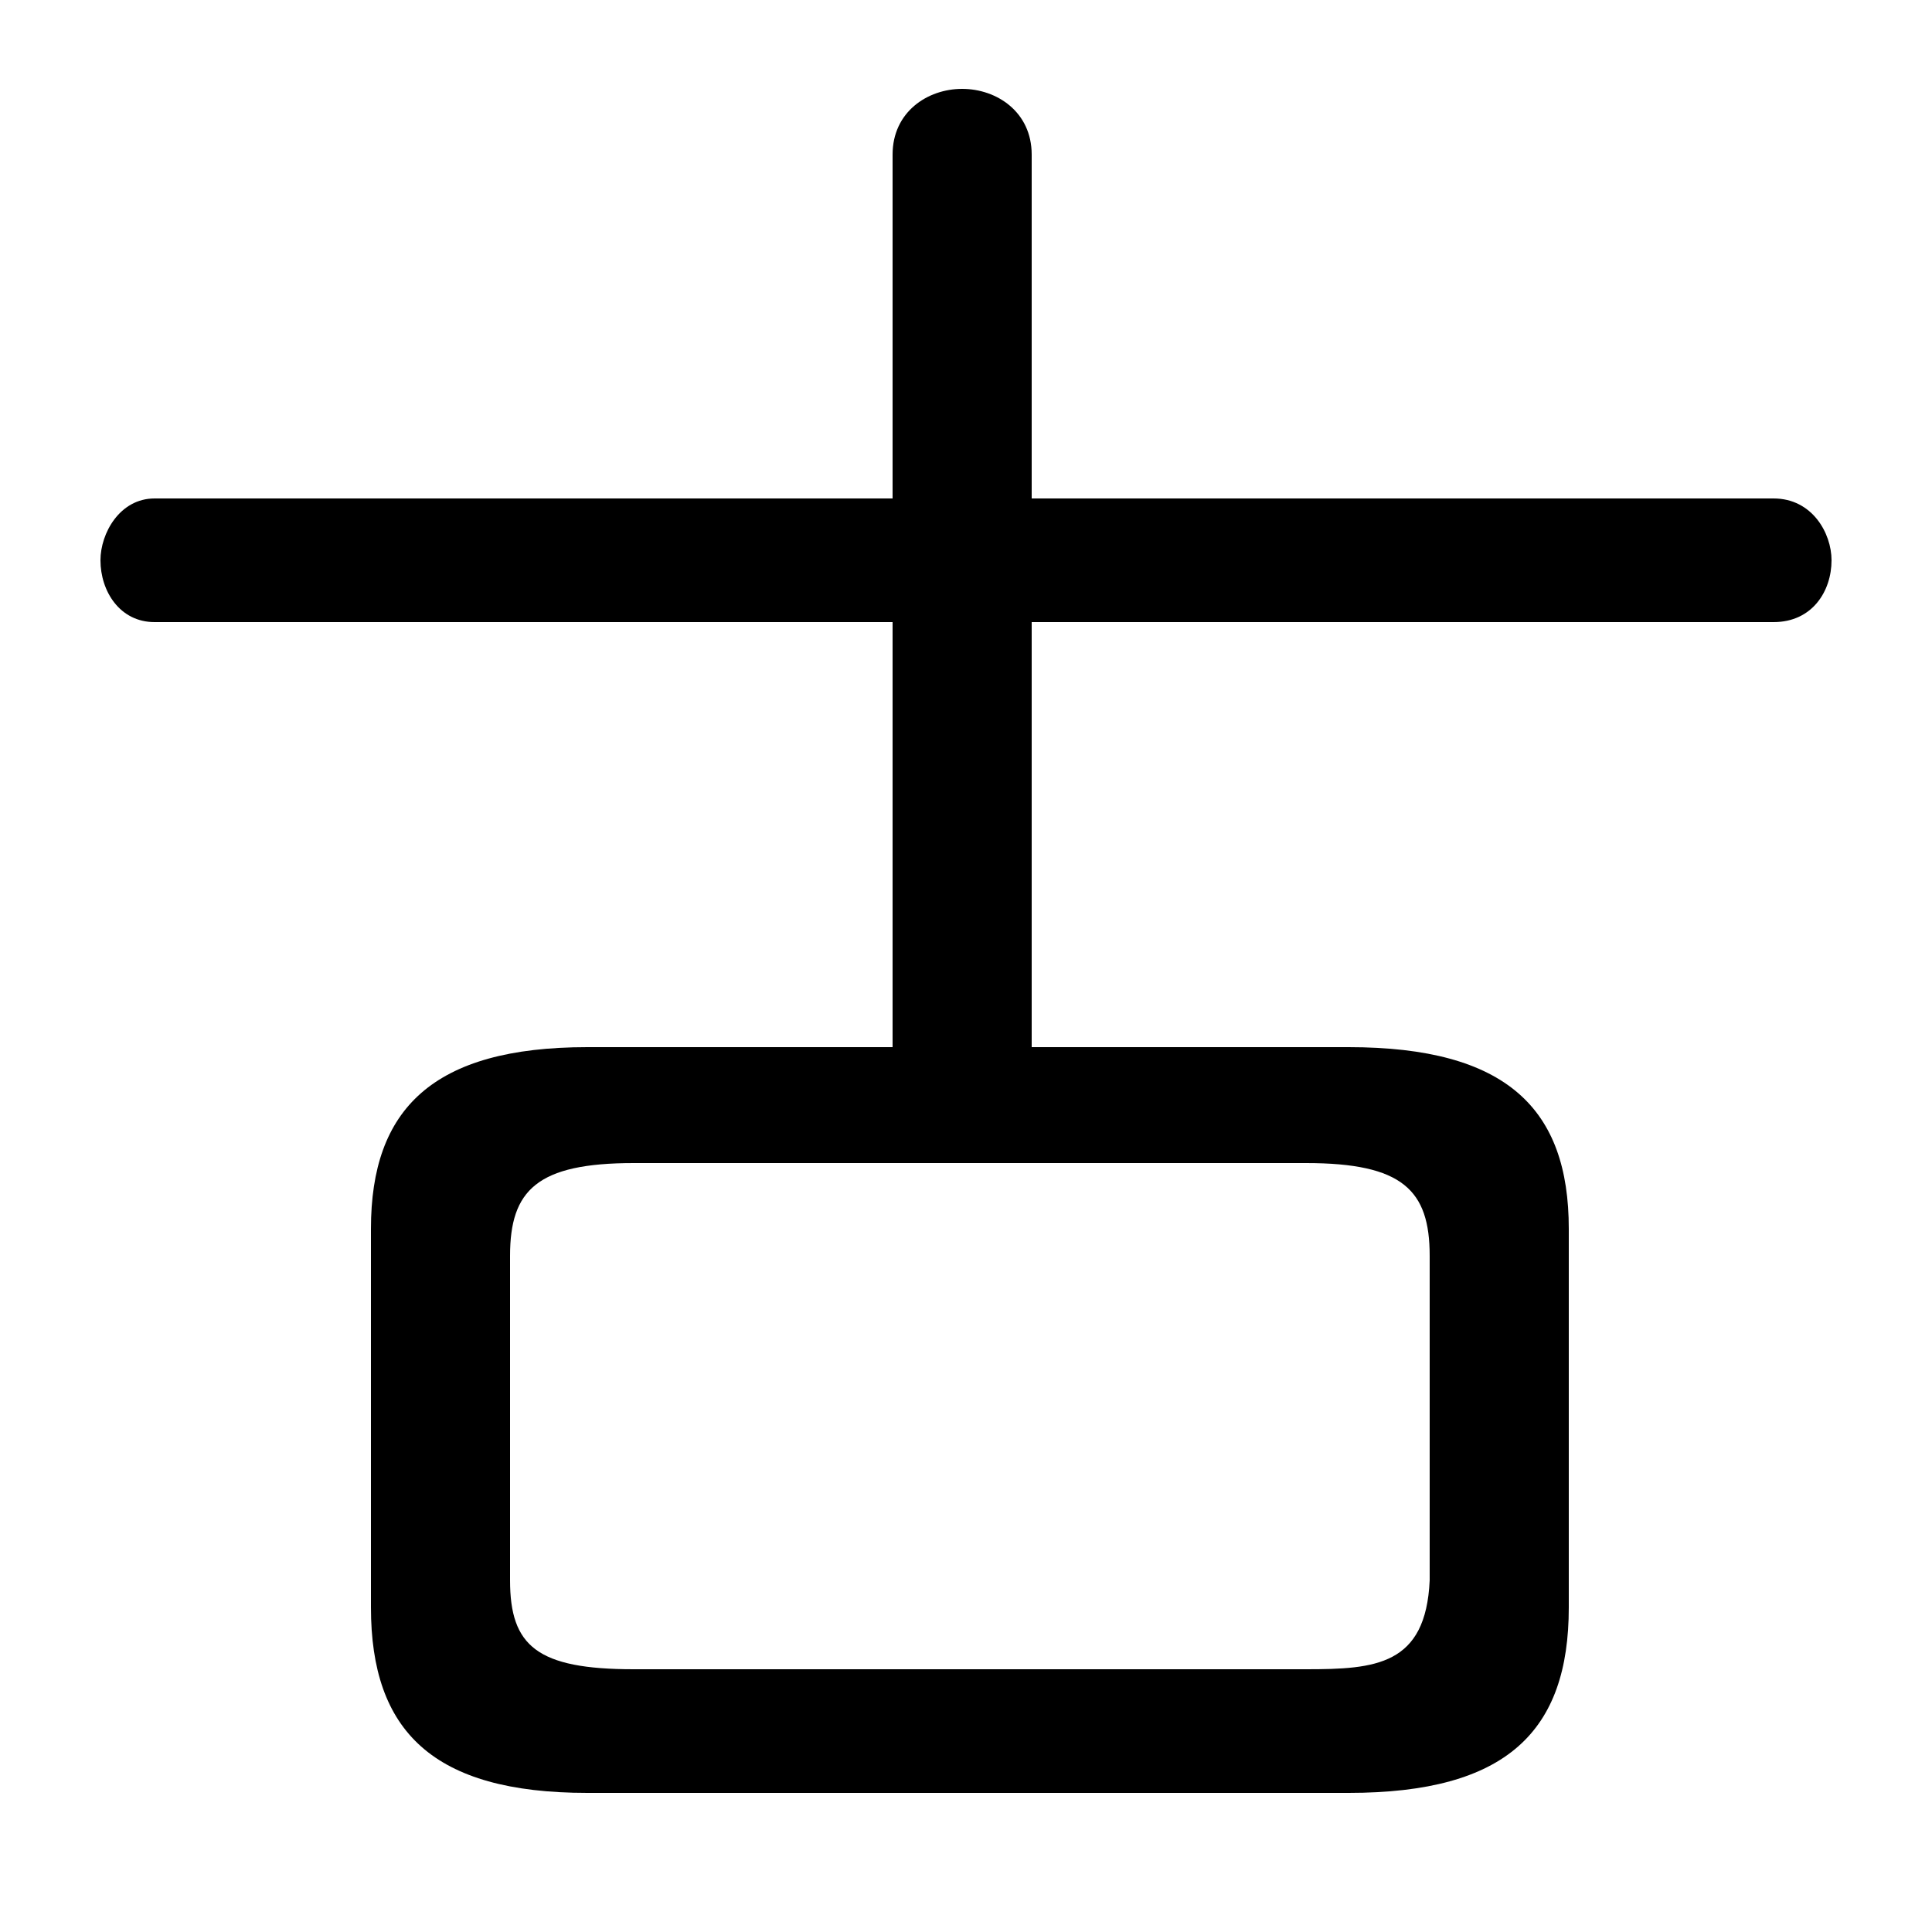 <svg xmlns="http://www.w3.org/2000/svg" viewBox="0 -44.0 50.0 50.0">
    <rect x="0" y="-44.0" width="50.0" height="50.0" fill="#808080" stroke="none"/>
    <g transform="scale(1, -1)">
        <!-- ボディの枠 -->
        <rect x="0" y="-6.0" width="50.0" height="50.0"
            stroke="white" fill="white"/>
        <!-- グリフ座標系の原点 -->
        <circle cx="0" cy="0" r="5" fill="white"/>
        <!-- グリフのアウトライン -->
        <g style="fill:black;stroke:#000000;stroke-width:0;stroke-linecap:round;stroke-linejoin:round;">
        <path d="M 23.1 16.9 L 15.2 16.9 C 11.2 16.9 9.6 15.3 9.6 12.2 L 9.6 2.4 C 9.6 -0.8 11.2 -2.4 15.2 -2.4 L 34.9 -2.4 C 39.0 -2.4 40.6 -0.8 40.6 2.4 L 40.6 12.2 C 40.6 15.3 39.0 16.9 34.9 16.9 L 26.7 16.9 L 26.7 27.9 L 45.9 27.9 C 46.9 27.9 47.4 28.7 47.4 29.5 C 47.4 30.2 46.9 31.1 45.9 31.1 L 26.7 31.1 L 26.7 40.0 C 26.7 41.1 25.8 41.7 24.9 41.7 C 24.0 41.7 23.1 41.1 23.1 40.0 L 23.1 31.1 L 4.0 31.1 C 3.1 31.1 2.6 30.2 2.6 29.5 C 2.6 28.7 3.1 27.9 4.0 27.9 L 23.1 27.9 Z M 16.4 0.8 C 13.9 0.8 13.2 1.4 13.2 3.1 L 13.2 11.5 C 13.2 13.2 13.9 13.9 16.4 13.9 L 33.8 13.9 C 36.3 13.9 37.0 13.2 37.0 11.5 L 37.0 3.1 C 36.9 0.9 35.6 0.8 33.8 0.8 Z"/>
    </g>
    </g>
</svg>
